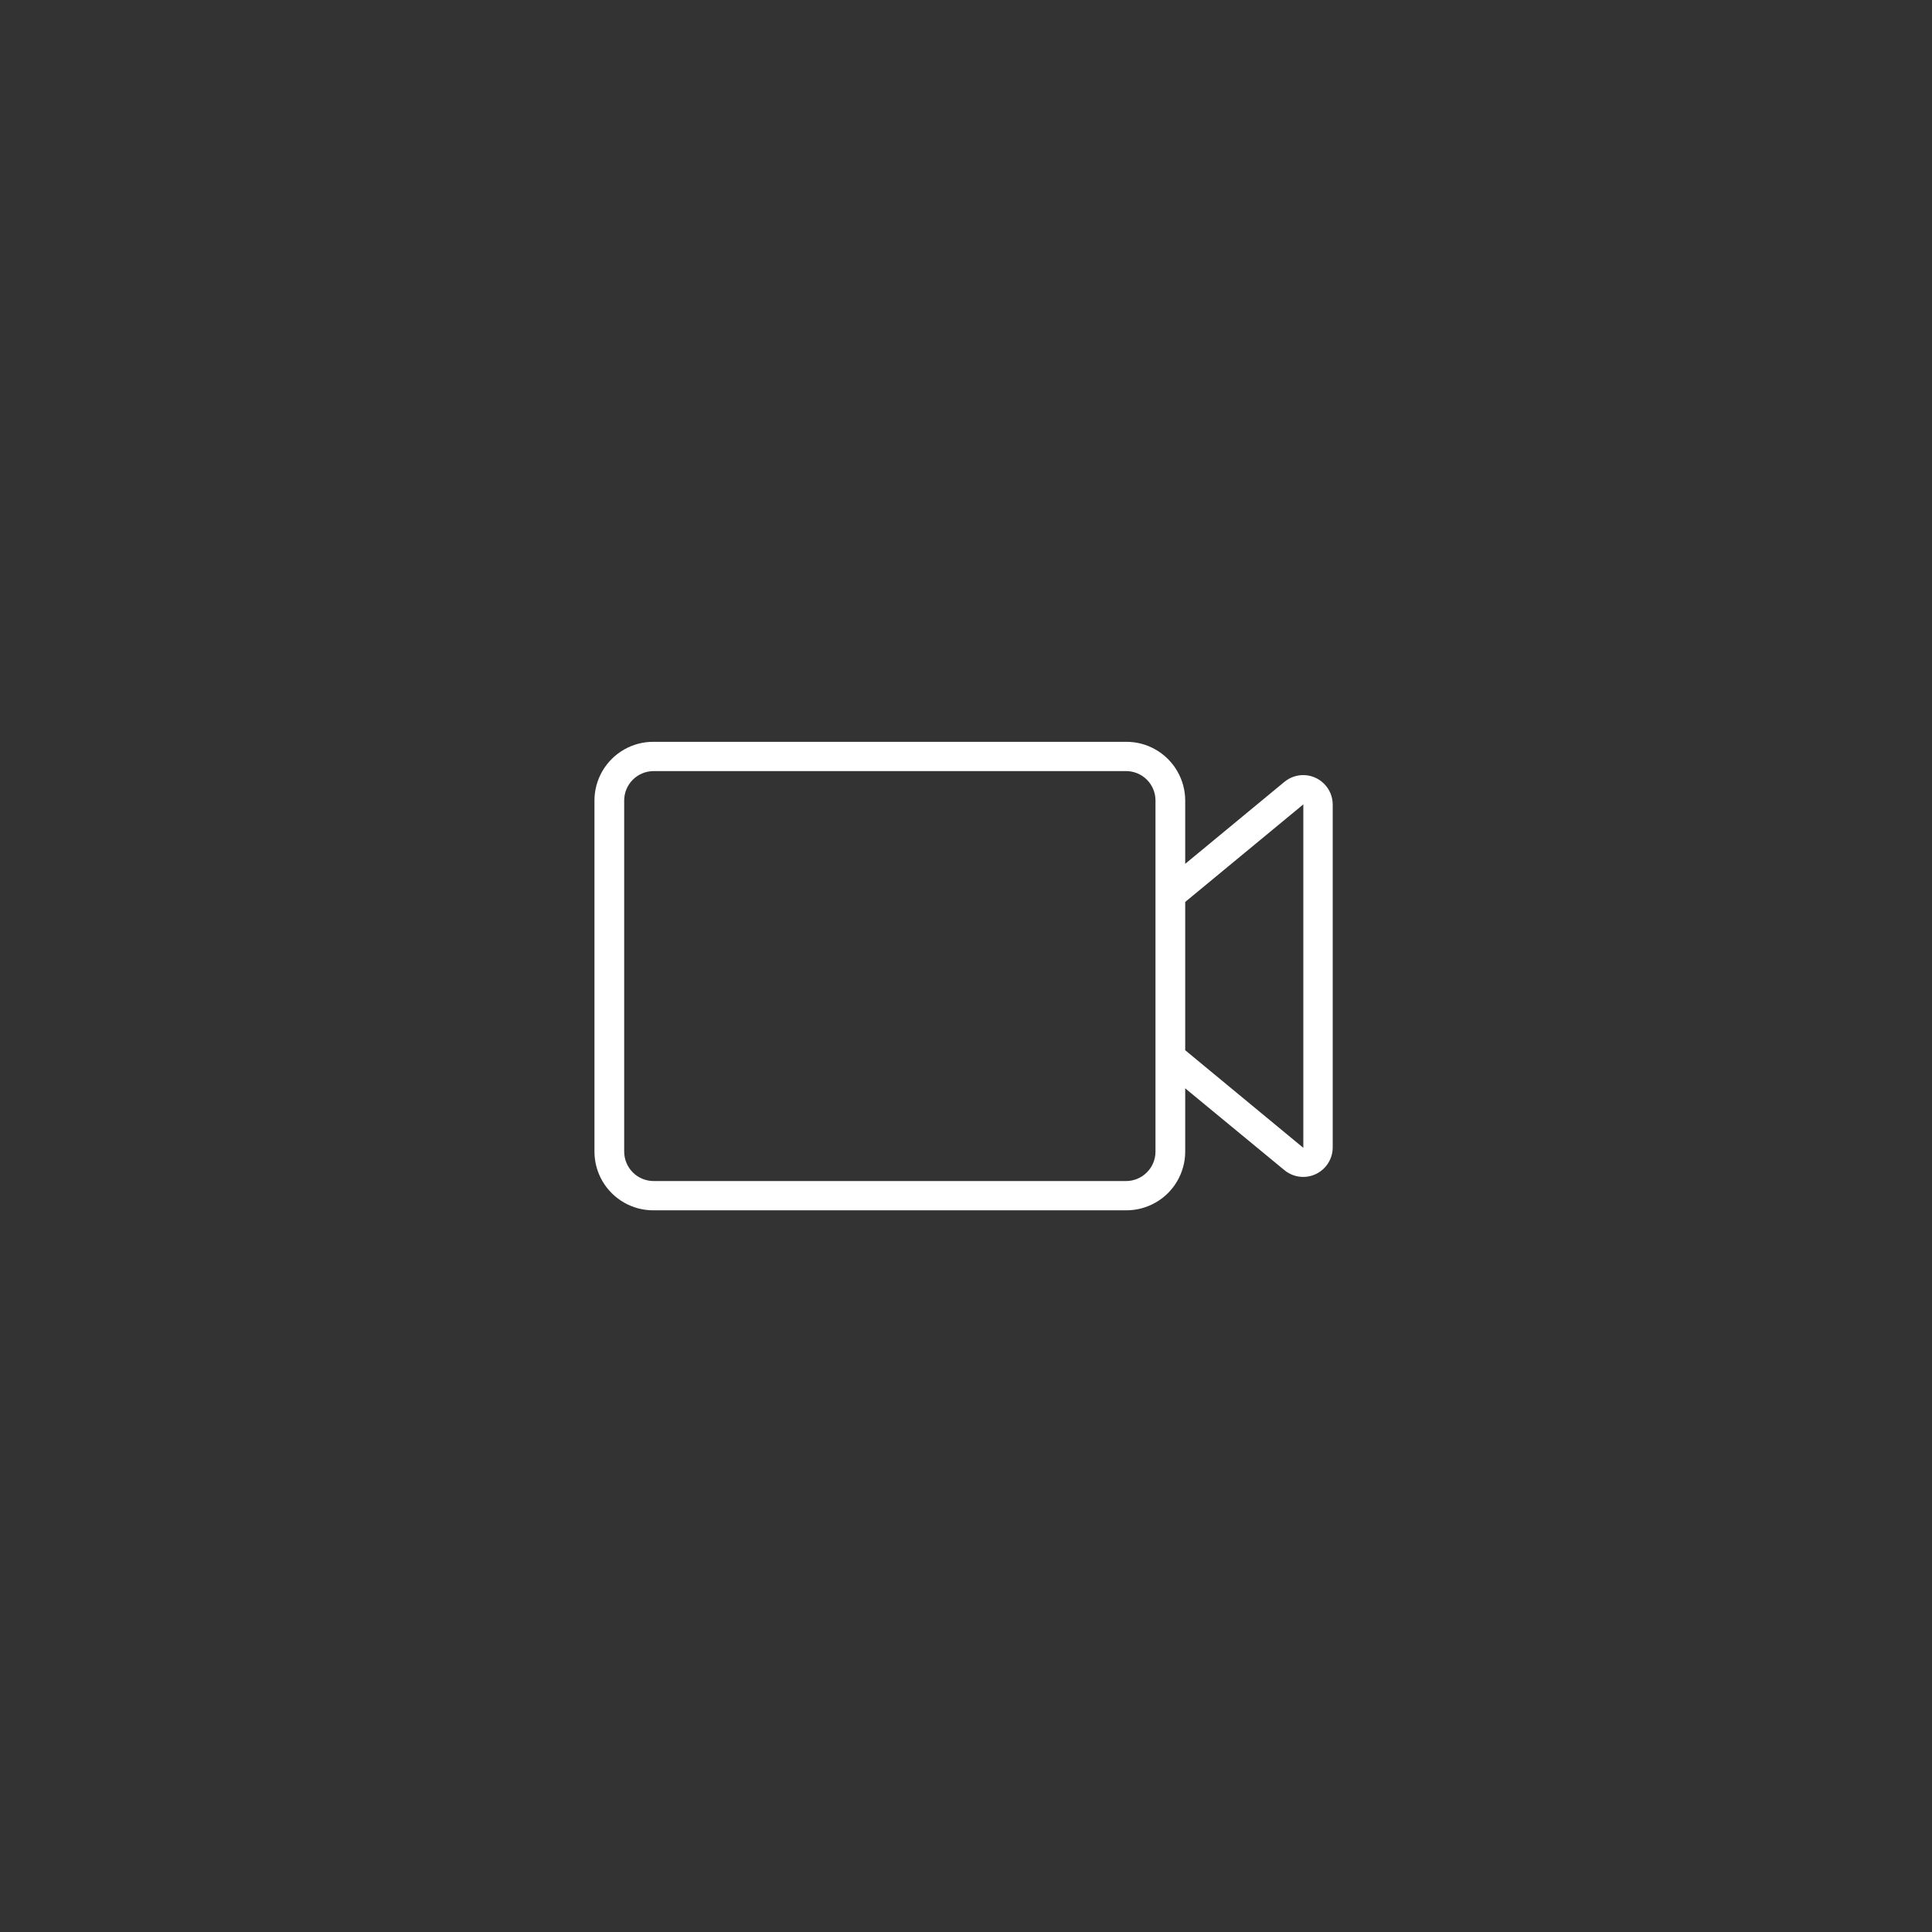 <svg
    xmlns="http://www.w3.org/2000/svg"
    viewBox="0 0 52 52"
    id="video_active">
    <rect x="0" y="0" width="52" height="52" fill="#333333" stroke="none"/>
    <!--<path
        id="path"
        d="M 26 26 M 0 26 C 0 19.107 2.741 12.489 7.615 7.615 C 12.489 2.741 19.107 0 26 0 C 32.893 0 39.511 2.741 44.385 7.615 C 49.259 12.489 52 19.107 52 26 C 52 32.893 49.259 39.511 44.385 44.385 C 39.511 49.259 32.893 52 26 52 C 19.107 52 12.489 49.259 7.615 44.385 C 2.741 39.511 0 32.893 0 26"
        fill="#ffffff"
        fill-opacity="0.3"
        stroke-opacity="0.3"/>-->
    <path
        id="path_1"
        d="M 17.591 32.576 C 17.313 32.578 17.039 32.506 16.798 32.368 C 16.556 32.23 16.356 32.031 16.215 31.791 C 16.075 31.551 16.001 31.278 16 31 L 16 21.542 C 16.001 21.264 16.075 20.991 16.215 20.751 C 16.356 20.511 16.556 20.312 16.798 20.174 C 17.039 20.036 17.313 19.964 17.591 19.966 L 30.308 19.966 C 30.586 19.964 30.86 20.036 31.101 20.174 C 31.343 20.312 31.544 20.511 31.684 20.751 C 31.824 20.991 31.899 21.264 31.9 21.542 L 31.9 23.25 L 34.57 21.044 C 34.725 20.916 34.923 20.851 35.124 20.863 C 35.325 20.875 35.514 20.964 35.652 21.11 C 35.791 21.256 35.869 21.449 35.87 21.65 L 35.87 30.895 C 35.867 31.096 35.788 31.288 35.649 31.432 C 35.511 31.577 35.322 31.664 35.122 31.676 C 34.922 31.687 34.725 31.623 34.57 31.495 L 31.9 29.293 L 31.9 31 C 31.899 31.278 31.824 31.551 31.684 31.791 C 31.544 32.031 31.344 32.23 31.102 32.367 C 30.861 32.505 30.588 32.577 30.31 32.576 Z M 16.8 21.542 L 16.8 31 C 16.802 31.21 16.886 31.41 17.035 31.558 C 17.184 31.706 17.385 31.788 17.595 31.788 L 30.308 31.788 C 30.517 31.788 30.718 31.705 30.866 31.557 C 31.015 31.41 31.099 31.209 31.1 31 L 31.1 21.542 C 31.099 21.332 31.015 21.131 30.866 20.983 C 30.717 20.836 30.515 20.753 30.305 20.754 L 17.591 20.754 C 17.382 20.755 17.181 20.838 17.033 20.985 C 16.885 21.133 16.801 21.333 16.8 21.542 Z M 31.9 24.276 L 31.9 28.267 L 35.079 30.894 L 35.079 21.65 Z"
        fill="#ffffff"/>
</svg>
